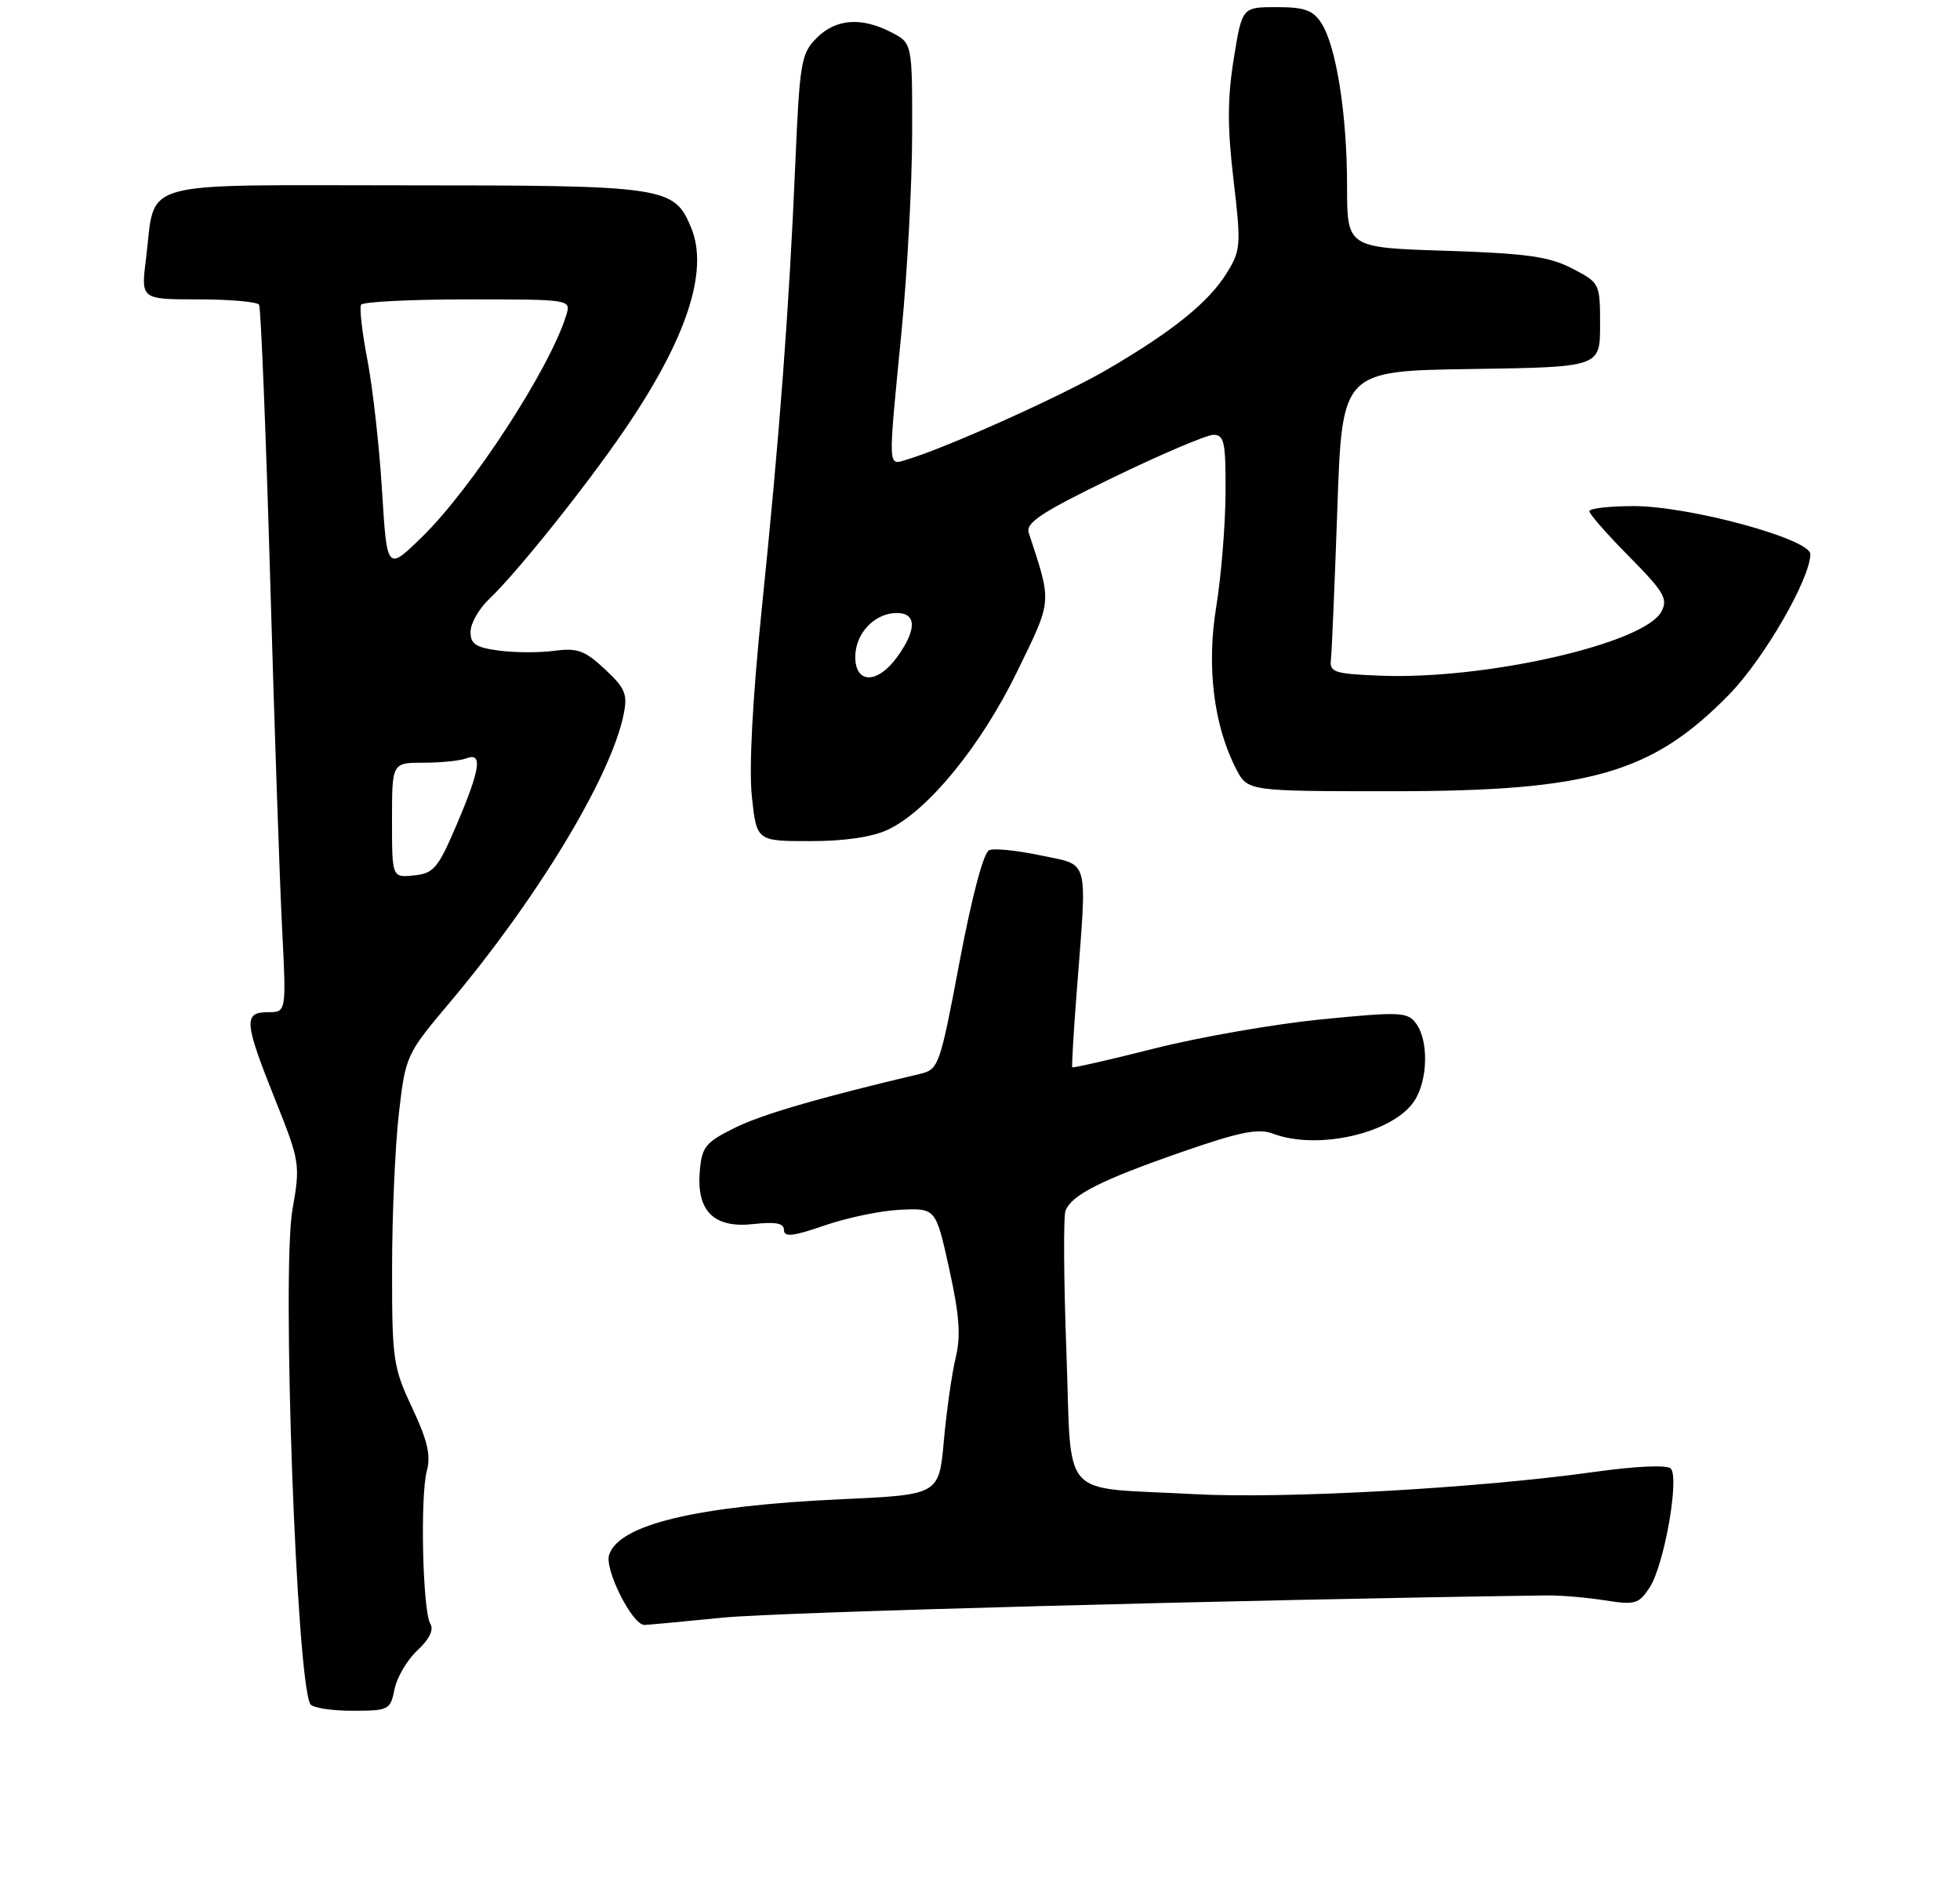 <?xml version="1.0" encoding="UTF-8" standalone="no"?>
<!DOCTYPE svg PUBLIC "-//W3C//DTD SVG 1.1//EN" "http://www.w3.org/Graphics/SVG/1.1/DTD/svg11.dtd" >
<svg xmlns="http://www.w3.org/2000/svg" xmlns:xlink="http://www.w3.org/1999/xlink" version="1.1" viewBox="0 0 275 267">
 <g >
 <path fill="currentColor"
d=" M 55.36 236.97 C 55.69 235.30 57.14 232.85 58.57 231.52 C 60.25 229.97 60.89 228.64 60.38 227.80 C 59.30 226.05 58.93 209.90 59.89 206.34 C 60.47 204.19 59.98 202.06 57.83 197.50 C 55.16 191.84 55.00 190.75 55.01 178.00 C 55.01 170.57 55.44 160.78 55.96 156.24 C 56.90 148.09 56.99 147.90 63.02 140.74 C 75.41 126.03 85.72 108.97 87.50 100.23 C 88.08 97.39 87.73 96.55 84.87 93.88 C 82.06 91.25 81.00 90.87 77.78 91.30 C 75.70 91.58 72.20 91.57 70.00 91.27 C 66.75 90.84 66.00 90.34 66.02 88.62 C 66.03 87.45 67.20 85.40 68.62 84.05 C 72.47 80.40 82.05 68.44 87.49 60.50 C 96.31 47.64 99.50 38.03 96.97 31.94 C 94.59 26.17 93.42 26.00 56.71 26.00 C 18.54 26.00 21.89 25.04 20.48 36.35 C 19.77 42.00 19.77 42.00 27.83 42.00 C 32.26 42.00 36.09 42.34 36.35 42.75 C 36.60 43.16 37.30 60.38 37.90 81.00 C 38.49 101.63 39.25 123.79 39.58 130.25 C 40.18 142.00 40.18 142.00 37.59 142.00 C 34.14 142.00 34.25 143.38 38.59 154.22 C 42.09 162.98 42.15 163.33 41.03 169.72 C 39.51 178.47 41.60 235.92 43.55 239.08 C 43.86 239.59 46.51 240.00 49.43 240.00 C 54.55 240.00 54.77 239.89 55.36 236.97 Z  M 101.50 226.93 C 109.11 226.17 174.18 224.42 217.00 223.82 C 218.93 223.80 222.59 224.10 225.15 224.51 C 229.41 225.18 229.94 225.03 231.45 222.71 C 233.50 219.59 235.67 207.27 234.41 206.01 C 233.87 205.49 229.53 205.68 223.82 206.48 C 207.26 208.80 180.15 210.30 167.50 209.61 C 148.33 208.55 150.42 210.88 149.62 189.57 C 149.25 179.53 149.19 170.66 149.50 169.85 C 150.35 167.64 154.48 165.55 165.76 161.63 C 173.92 158.79 176.55 158.26 178.58 159.03 C 184.88 161.43 195.47 158.98 198.44 154.45 C 200.34 151.56 200.47 146.02 198.70 143.61 C 197.49 141.96 196.54 141.91 185.45 143.00 C 178.88 143.65 168.35 145.48 162.06 147.07 C 155.77 148.66 150.54 149.85 150.45 149.73 C 150.35 149.60 150.63 144.78 151.08 139.00 C 152.54 120.00 152.93 121.47 146.05 120.01 C 142.78 119.32 139.51 118.98 138.80 119.26 C 138.01 119.56 136.38 125.68 134.64 134.89 C 131.90 149.45 131.69 150.04 129.14 150.64 C 114.78 154.04 106.85 156.35 103.04 158.25 C 98.97 160.27 98.47 160.90 98.18 164.35 C 97.72 169.94 100.19 172.35 105.75 171.72 C 108.85 171.38 110.00 171.60 110.00 172.57 C 110.00 173.59 111.32 173.44 115.75 171.90 C 118.91 170.81 123.71 169.82 126.40 169.71 C 131.30 169.50 131.30 169.50 133.18 178.00 C 134.62 184.52 134.83 187.43 134.08 190.50 C 133.55 192.70 132.81 197.92 132.43 202.10 C 131.75 209.70 131.75 209.70 118.13 210.32 C 97.73 211.26 86.81 213.87 85.46 218.14 C 84.80 220.21 88.75 228.02 90.43 227.96 C 91.02 227.94 96.00 227.48 101.50 226.93 Z  M 124.61 116.38 C 130.21 113.73 137.66 104.60 142.70 94.24 C 147.68 84.01 147.62 84.75 144.34 74.75 C 143.88 73.34 146.09 71.88 156.13 67.01 C 162.94 63.71 169.29 61.01 170.25 61.00 C 171.78 61.00 171.99 62.04 171.95 69.25 C 171.92 73.79 171.33 80.94 170.64 85.15 C 169.27 93.51 170.29 101.79 173.44 107.88 C 175.05 111.00 175.05 111.00 195.32 111.00 C 223.10 111.00 231.81 108.50 242.65 97.39 C 247.50 92.42 254.00 81.17 254.00 77.74 C 254.00 75.61 237.04 71.00 229.21 71.00 C 225.79 71.00 223.00 71.32 223.00 71.72 C 223.00 72.12 225.52 74.99 228.60 78.10 C 233.48 83.04 234.06 84.02 233.10 85.81 C 230.69 90.31 208.35 95.39 193.62 94.79 C 187.17 94.53 186.52 94.31 186.74 92.50 C 186.86 91.40 187.27 81.85 187.64 71.27 C 188.31 52.04 188.31 52.04 206.41 51.77 C 224.50 51.50 224.50 51.50 224.50 45.60 C 224.50 39.74 224.47 39.68 220.58 37.66 C 217.35 35.99 214.21 35.55 202.83 35.18 C 189.00 34.74 189.00 34.74 189.00 26.06 C 189.00 16.06 187.49 6.50 185.40 3.25 C 184.23 1.43 183.04 1.00 179.11 1.00 C 174.27 1.00 174.27 1.00 173.10 8.27 C 172.21 13.78 172.20 17.89 173.07 25.23 C 174.15 34.36 174.09 35.11 172.15 38.26 C 169.61 42.37 164.64 46.40 155.50 51.75 C 149.15 55.47 132.87 62.80 127.25 64.47 C 124.53 65.28 124.57 66.19 126.49 46.50 C 127.30 38.25 127.97 25.77 127.98 18.78 C 128.00 6.05 128.00 6.05 125.05 4.53 C 120.86 2.36 117.27 2.63 114.58 5.33 C 112.40 7.51 112.20 8.72 111.58 23.08 C 110.71 43.47 109.37 61.19 106.87 85.50 C 105.58 98.12 105.07 107.80 105.49 111.75 C 106.16 118.00 106.16 118.00 113.68 118.00 C 118.53 118.00 122.41 117.43 124.61 116.38 Z  M 55.00 115.06 C 55.00 107.00 55.00 107.00 59.42 107.00 C 61.85 107.00 64.55 106.73 65.42 106.39 C 67.75 105.50 67.41 107.83 64.09 115.65 C 61.46 121.81 60.86 122.53 58.09 122.81 C 55.00 123.13 55.00 123.13 55.00 115.06 Z  M 53.60 68.81 C 53.22 62.59 52.29 54.35 51.55 50.50 C 50.81 46.65 50.41 43.16 50.66 42.75 C 50.91 42.34 57.65 42.00 65.63 42.00 C 80.13 42.00 80.13 42.00 79.44 44.25 C 77.12 51.74 66.25 68.45 59.23 75.31 C 54.30 80.13 54.30 80.13 53.60 68.81 Z  M 120.00 92.15 C 120.00 88.86 122.71 86.00 125.83 86.00 C 128.60 86.00 128.64 88.30 125.93 92.10 C 123.17 95.97 120.00 96.01 120.00 92.15 Z "/>
</g>
</svg>
